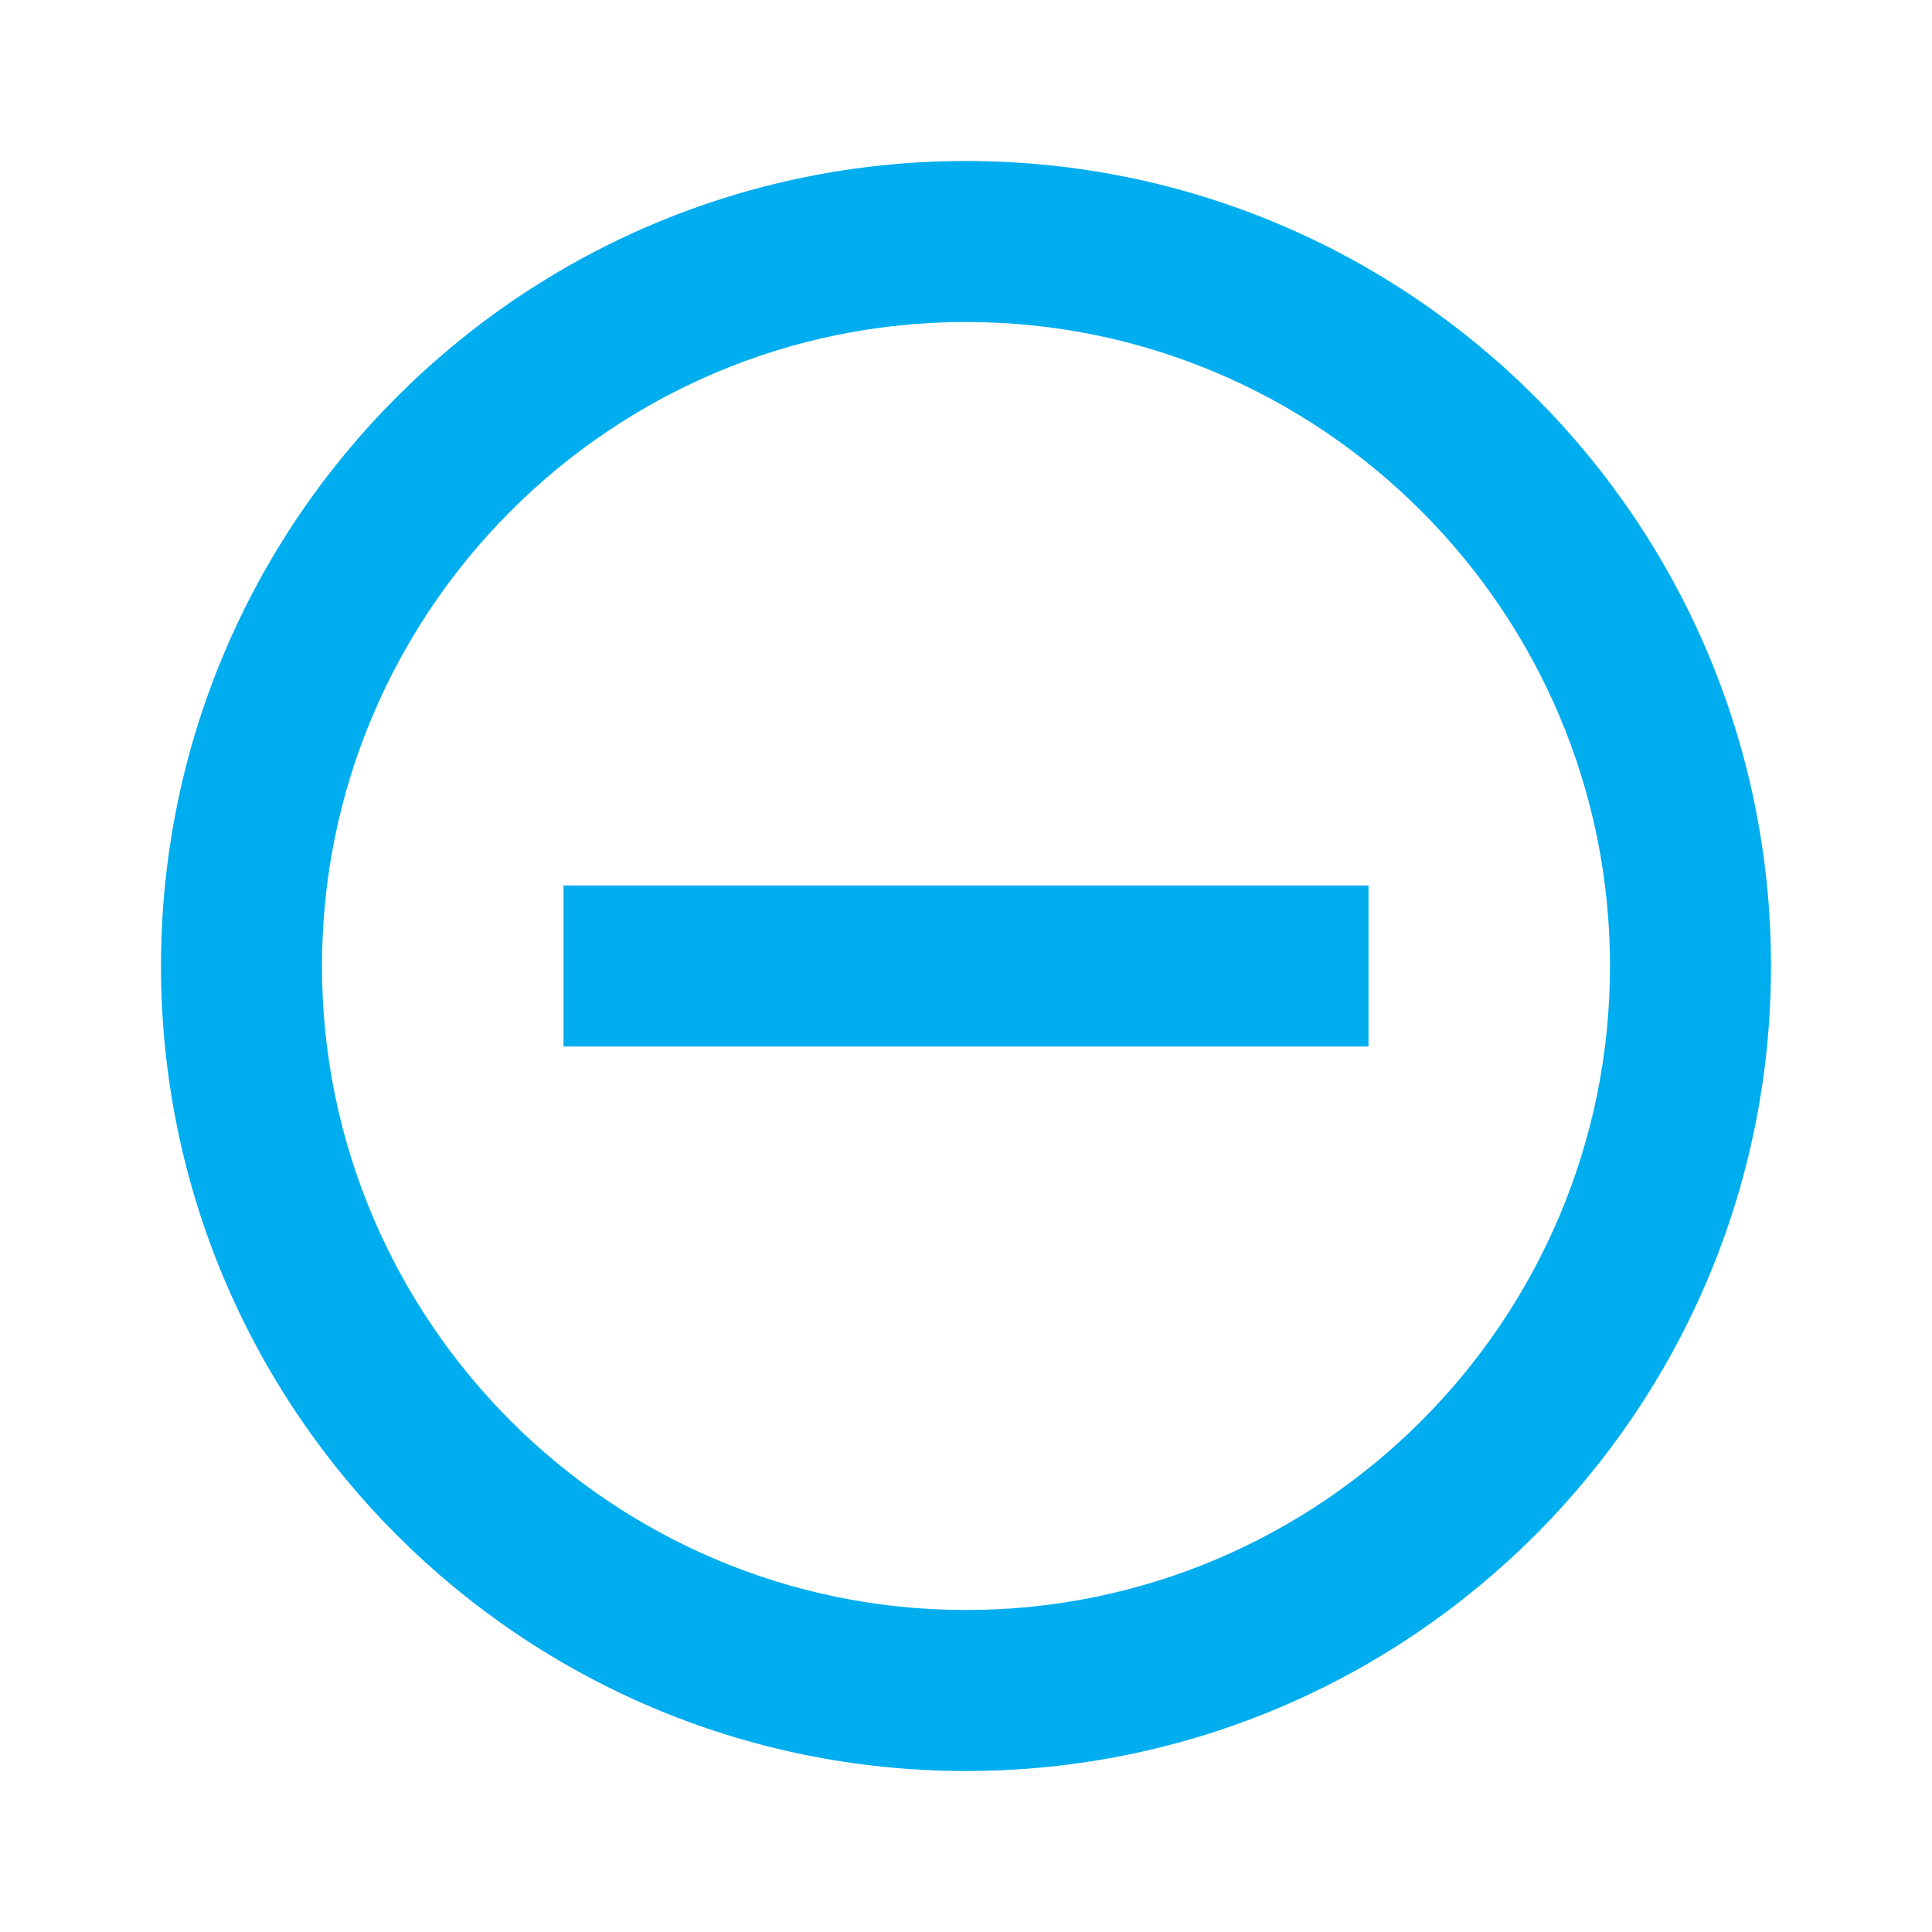 <svg width="24" height="24" viewBox="0 0 24 24" version="1.1" xmlns="http://www.w3.org/2000/svg" xmlns:xlink="http://www.w3.org/1999/xlink">
<title>remove_circle_outline</title>
<desc>Created using Figma</desc>
<g id="Canvas" transform="translate(-14103 -2708)">
<g id="Icons/Blue/remove_circle_outline">
<g id="Icons/Dark/remove_circle_outline">
<g id="Shape">
<use xlink:href="#path0_fill" transform="translate(14105 2710)" fill="#00ADEF"/>
</g>
</g>
</g>
</g>
<defs>
<path id="path0_fill" fill-rule="evenodd" d="M 5 9L 5 11L 15 11L 15 9L 5 9ZM 10 0C 4.48 0 0 4.48 0 10C 0 15.52 4.48 20 10 20C 15.52 20 20 15.52 20 10C 20 4.48 15.52 0 10 0ZM 10 18C 5.59 18 2 14.41 2 10C 2 5.59 5.59 2 10 2C 14.41 2 18 5.59 18 10C 18 14.41 14.41 18 10 18Z"/>
</defs>
</svg>

